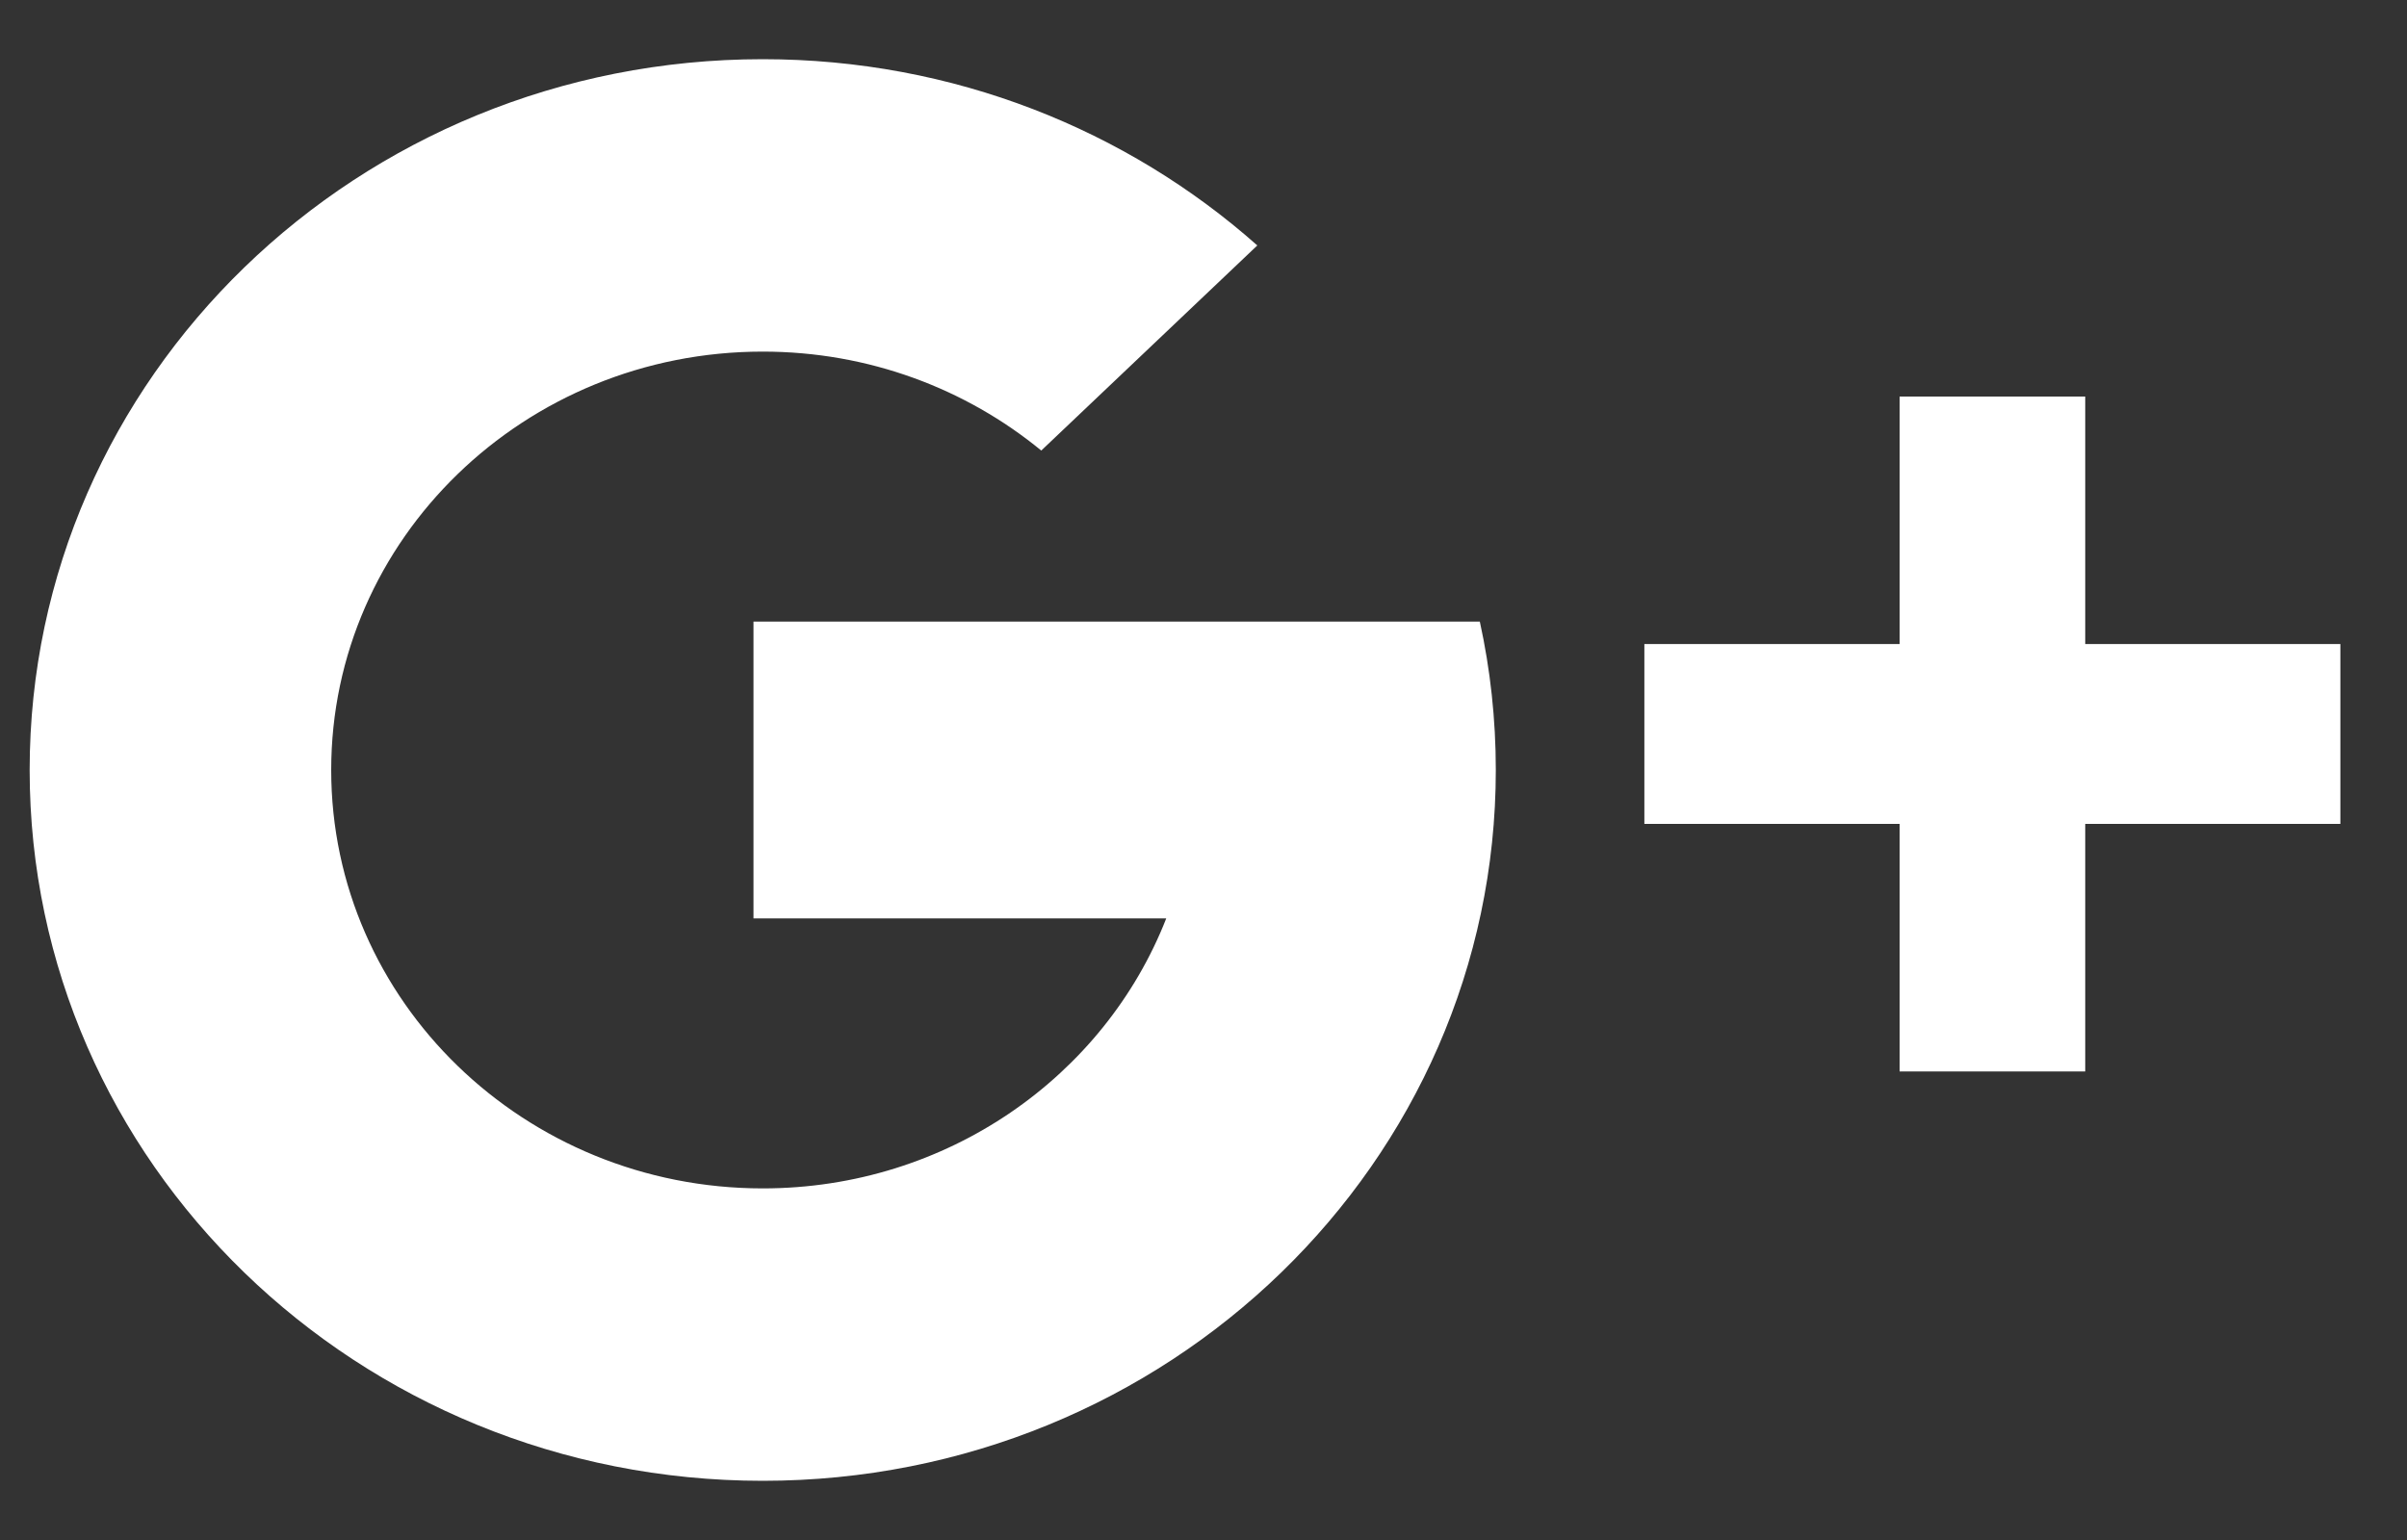 <svg width="25" height="16" viewBox="0 0 25 16" fill="none" xmlns="http://www.w3.org/2000/svg">
<rect x="0" y="0" width="25" height="16" fill="#333333" stroke="none"/>
<path fill-rule="evenodd" clip-rule="evenodd" d="M21.658 8.56V11.132H19.73V8.56H17.079V6.691H19.73V4.12H21.658V6.691H24.308V8.56H21.658ZM7.922 15.385C3.717 15.385 0.308 12.079 0.308 8C0.308 3.921 3.717 0.615 7.922 0.615C9.902 0.615 11.705 1.349 13.059 2.55L10.815 4.681C10.034 4.04 9.025 3.653 7.922 3.653C5.447 3.653 3.44 5.599 3.44 8C3.44 10.401 5.447 12.347 7.922 12.347C9.837 12.347 11.471 11.182 12.113 9.542H7.826V6.458H12.113H15.344H15.37C15.479 6.955 15.536 7.471 15.536 8C15.536 12.079 12.127 15.385 7.922 15.385Z" fill="white"/>
</svg>
